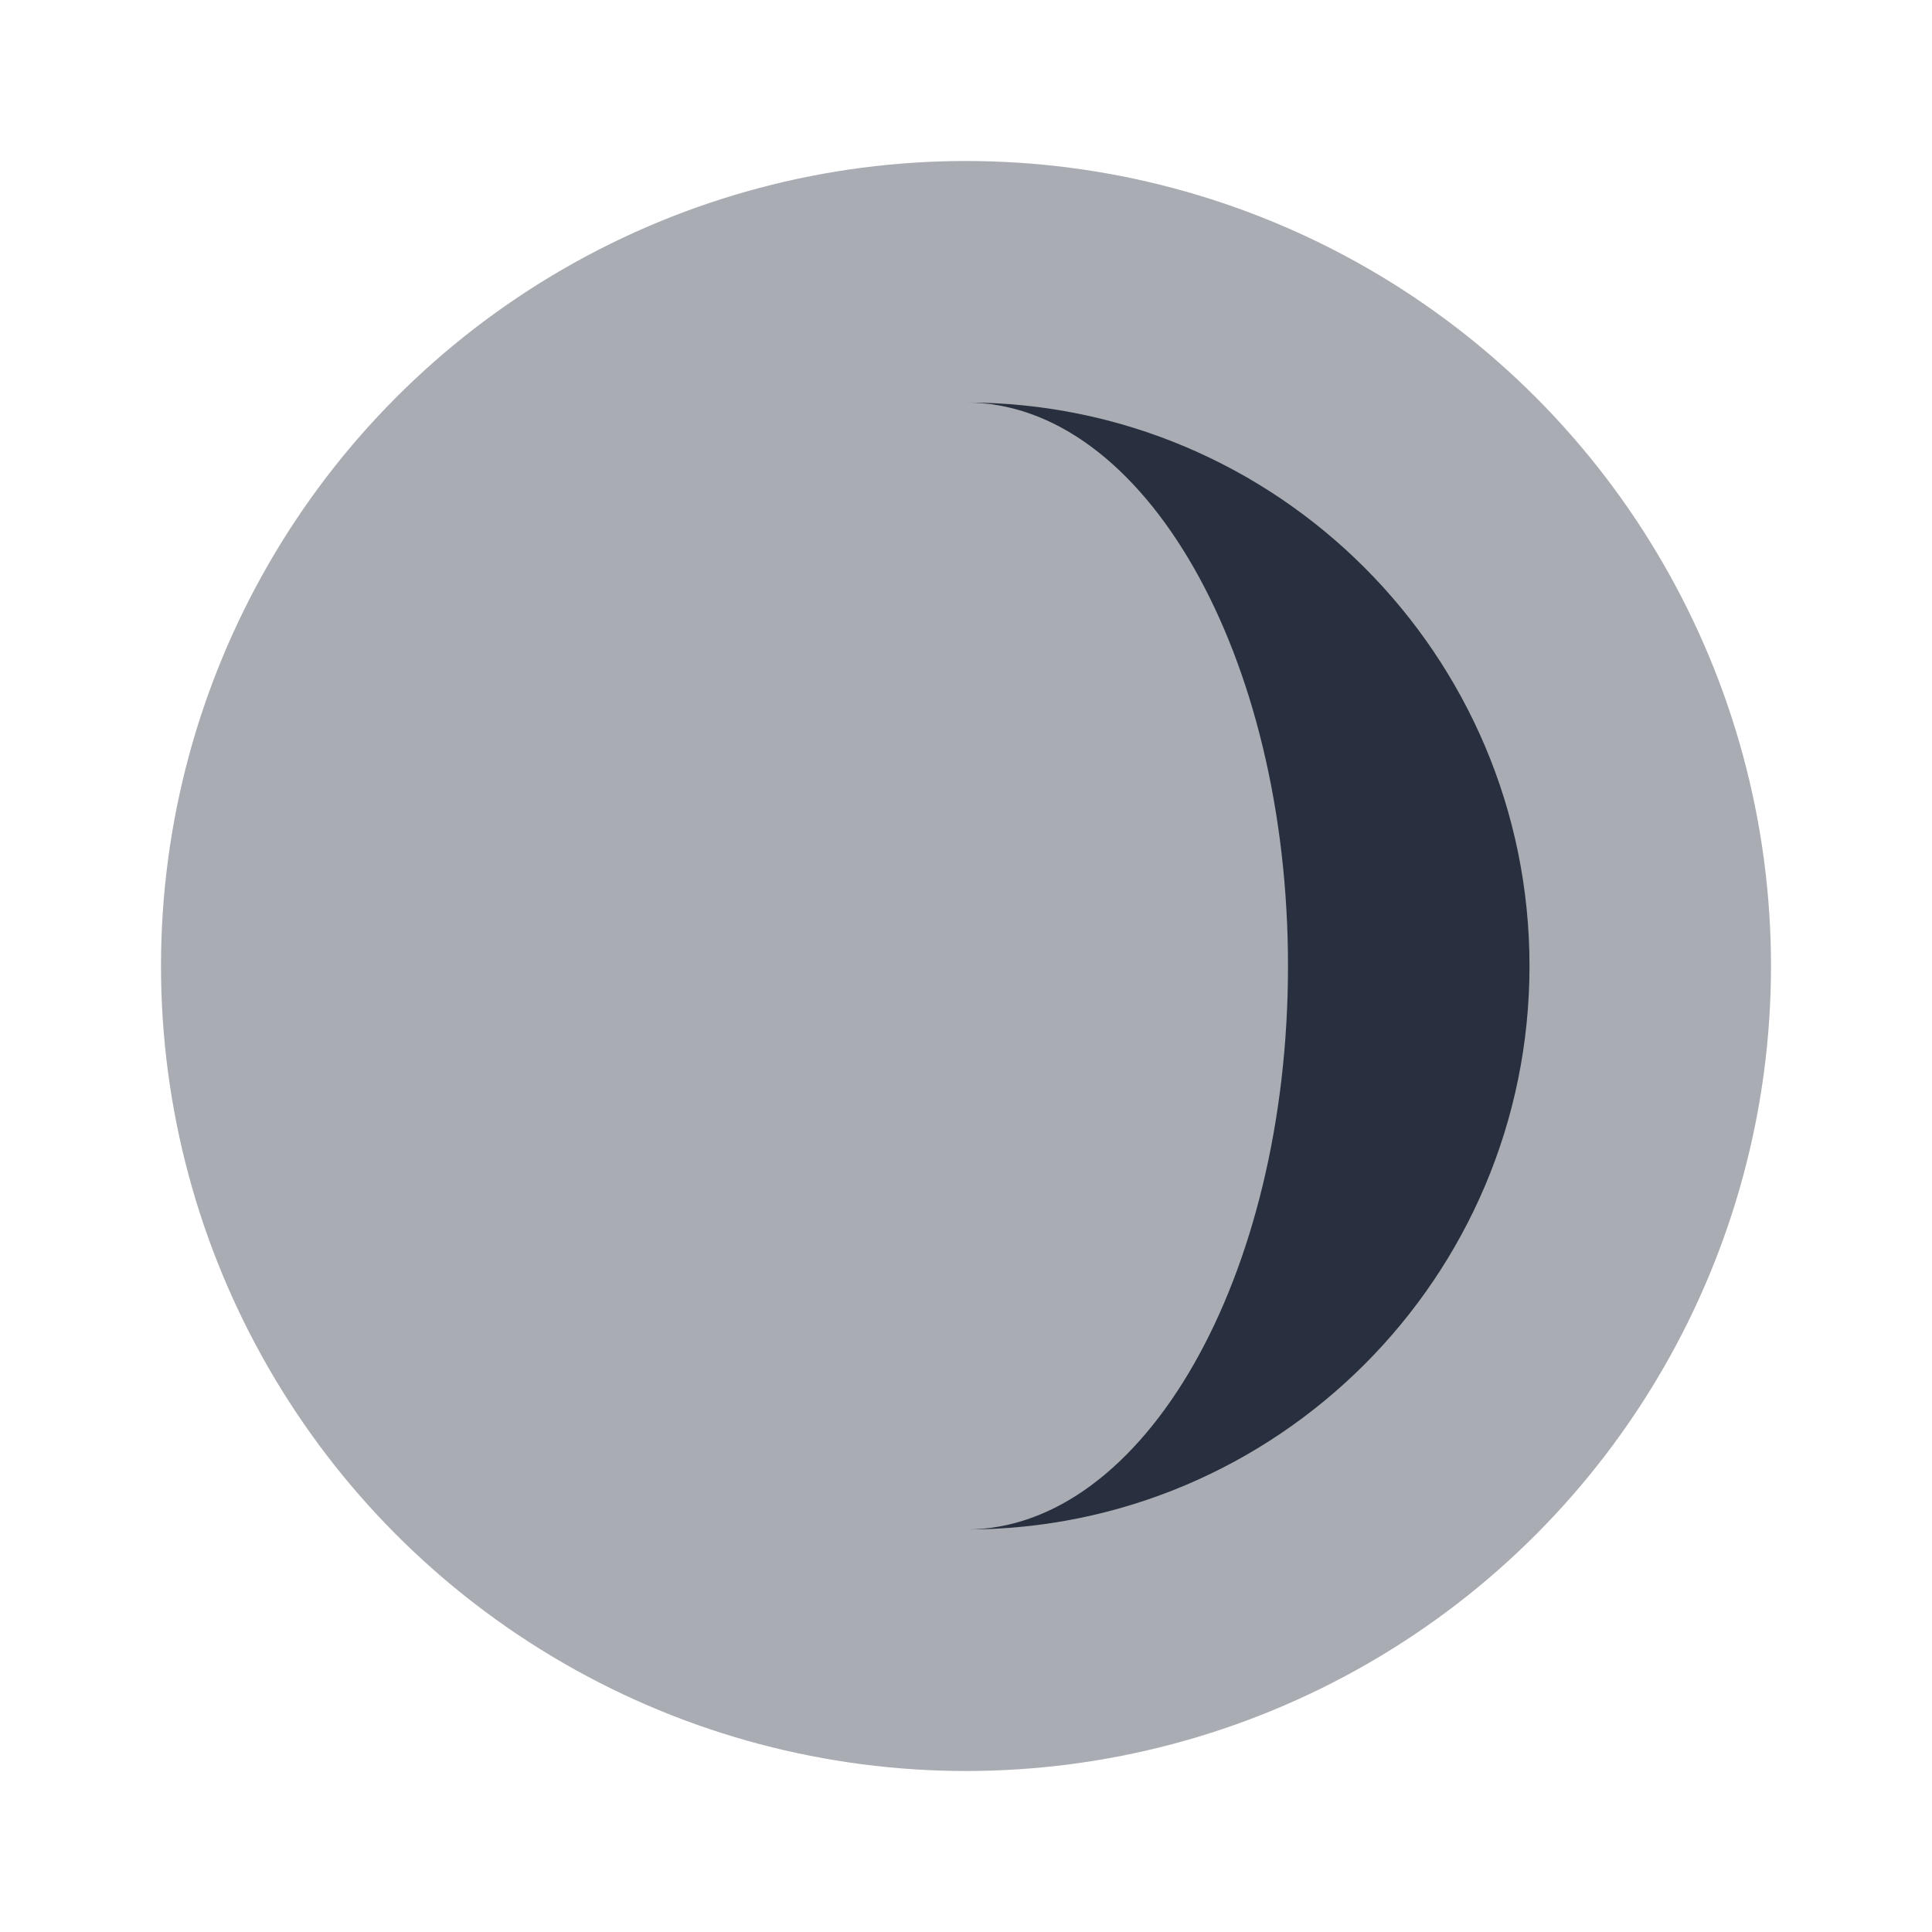 <svg width="24" height="24" viewBox="0 0 24 24" fill="none" xmlns="http://www.w3.org/2000/svg">
<circle opacity="0.4" cx="12" cy="12" r="10" fill="#28303F"/>
<path d="M12 19C15.866 19 19 15.866 19 12C19 8.134 15.866 5 12 5C14.209 5 16 8.134 16 12C16 15.866 14.209 19 12 19Z" fill="#28303F"/>
</svg>
